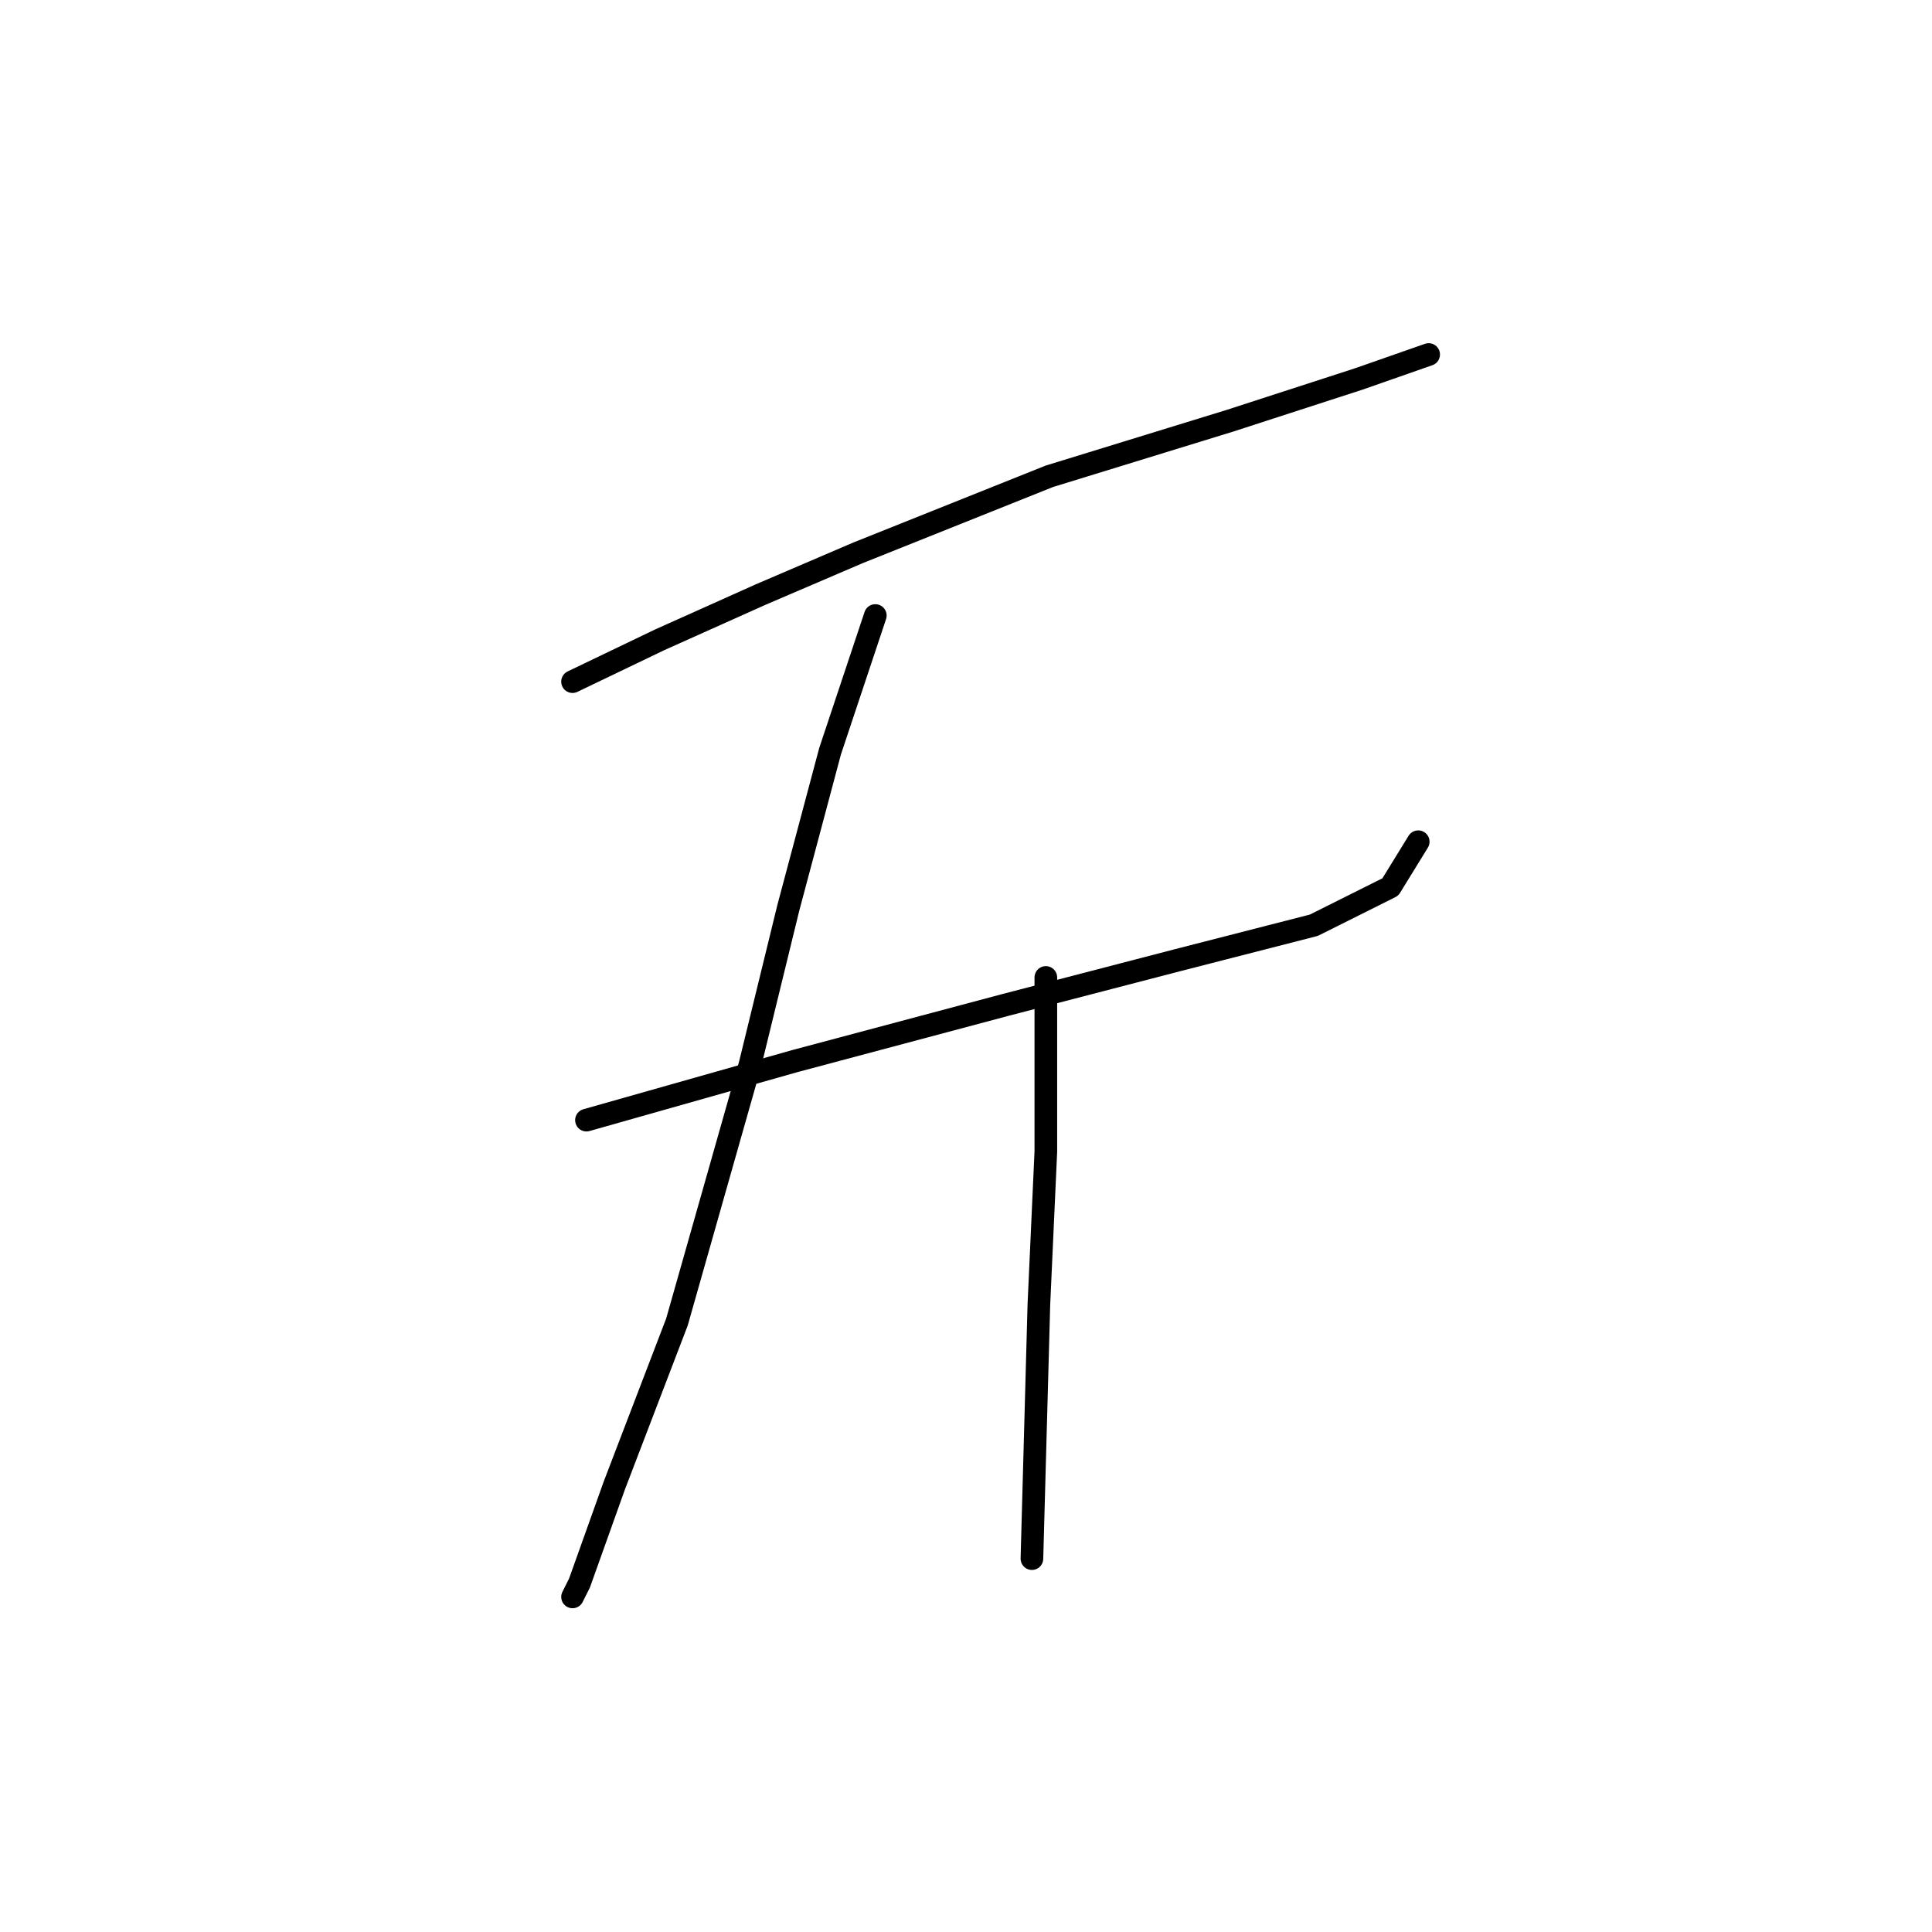<?xml version="1.0" standalone="no"?>
    <svg width="256" height="256" xmlns="http://www.w3.org/2000/svg" version="1.1">
    <polyline stroke="black" stroke-width="3" stroke-linecap="round" fill="transparent" stroke-linejoin="round" points="75.865 90.321 87.393 84.787 100.766 78.792 113.678 73.258 139.041 63.113 163.02 55.735 180.082 50.202 189.305 46.974 189.305 46.974 " />
        <polyline stroke="black" stroke-width="3" stroke-linecap="round" fill="transparent" stroke-linejoin="round" points="77.709 148.424 105.378 140.585 133.046 133.206 156.103 127.212 174.087 122.6 184.232 117.528 187.921 111.533 187.921 111.533 " />
        <polyline stroke="black" stroke-width="3" stroke-linecap="round" fill="transparent" stroke-linejoin="round" points="115.984 81.559 109.989 99.543 104.455 120.295 99.383 141.046 89.699 175.17 81.398 196.843 76.787 209.755 75.865 211.6 75.865 211.6 " />
        <polyline stroke="black" stroke-width="3" stroke-linecap="round" fill="transparent" stroke-linejoin="round" points="138.579 129.517 138.579 141.046 138.579 152.574 137.657 172.864 136.735 206.527 136.735 206.527 " />
        </svg>
